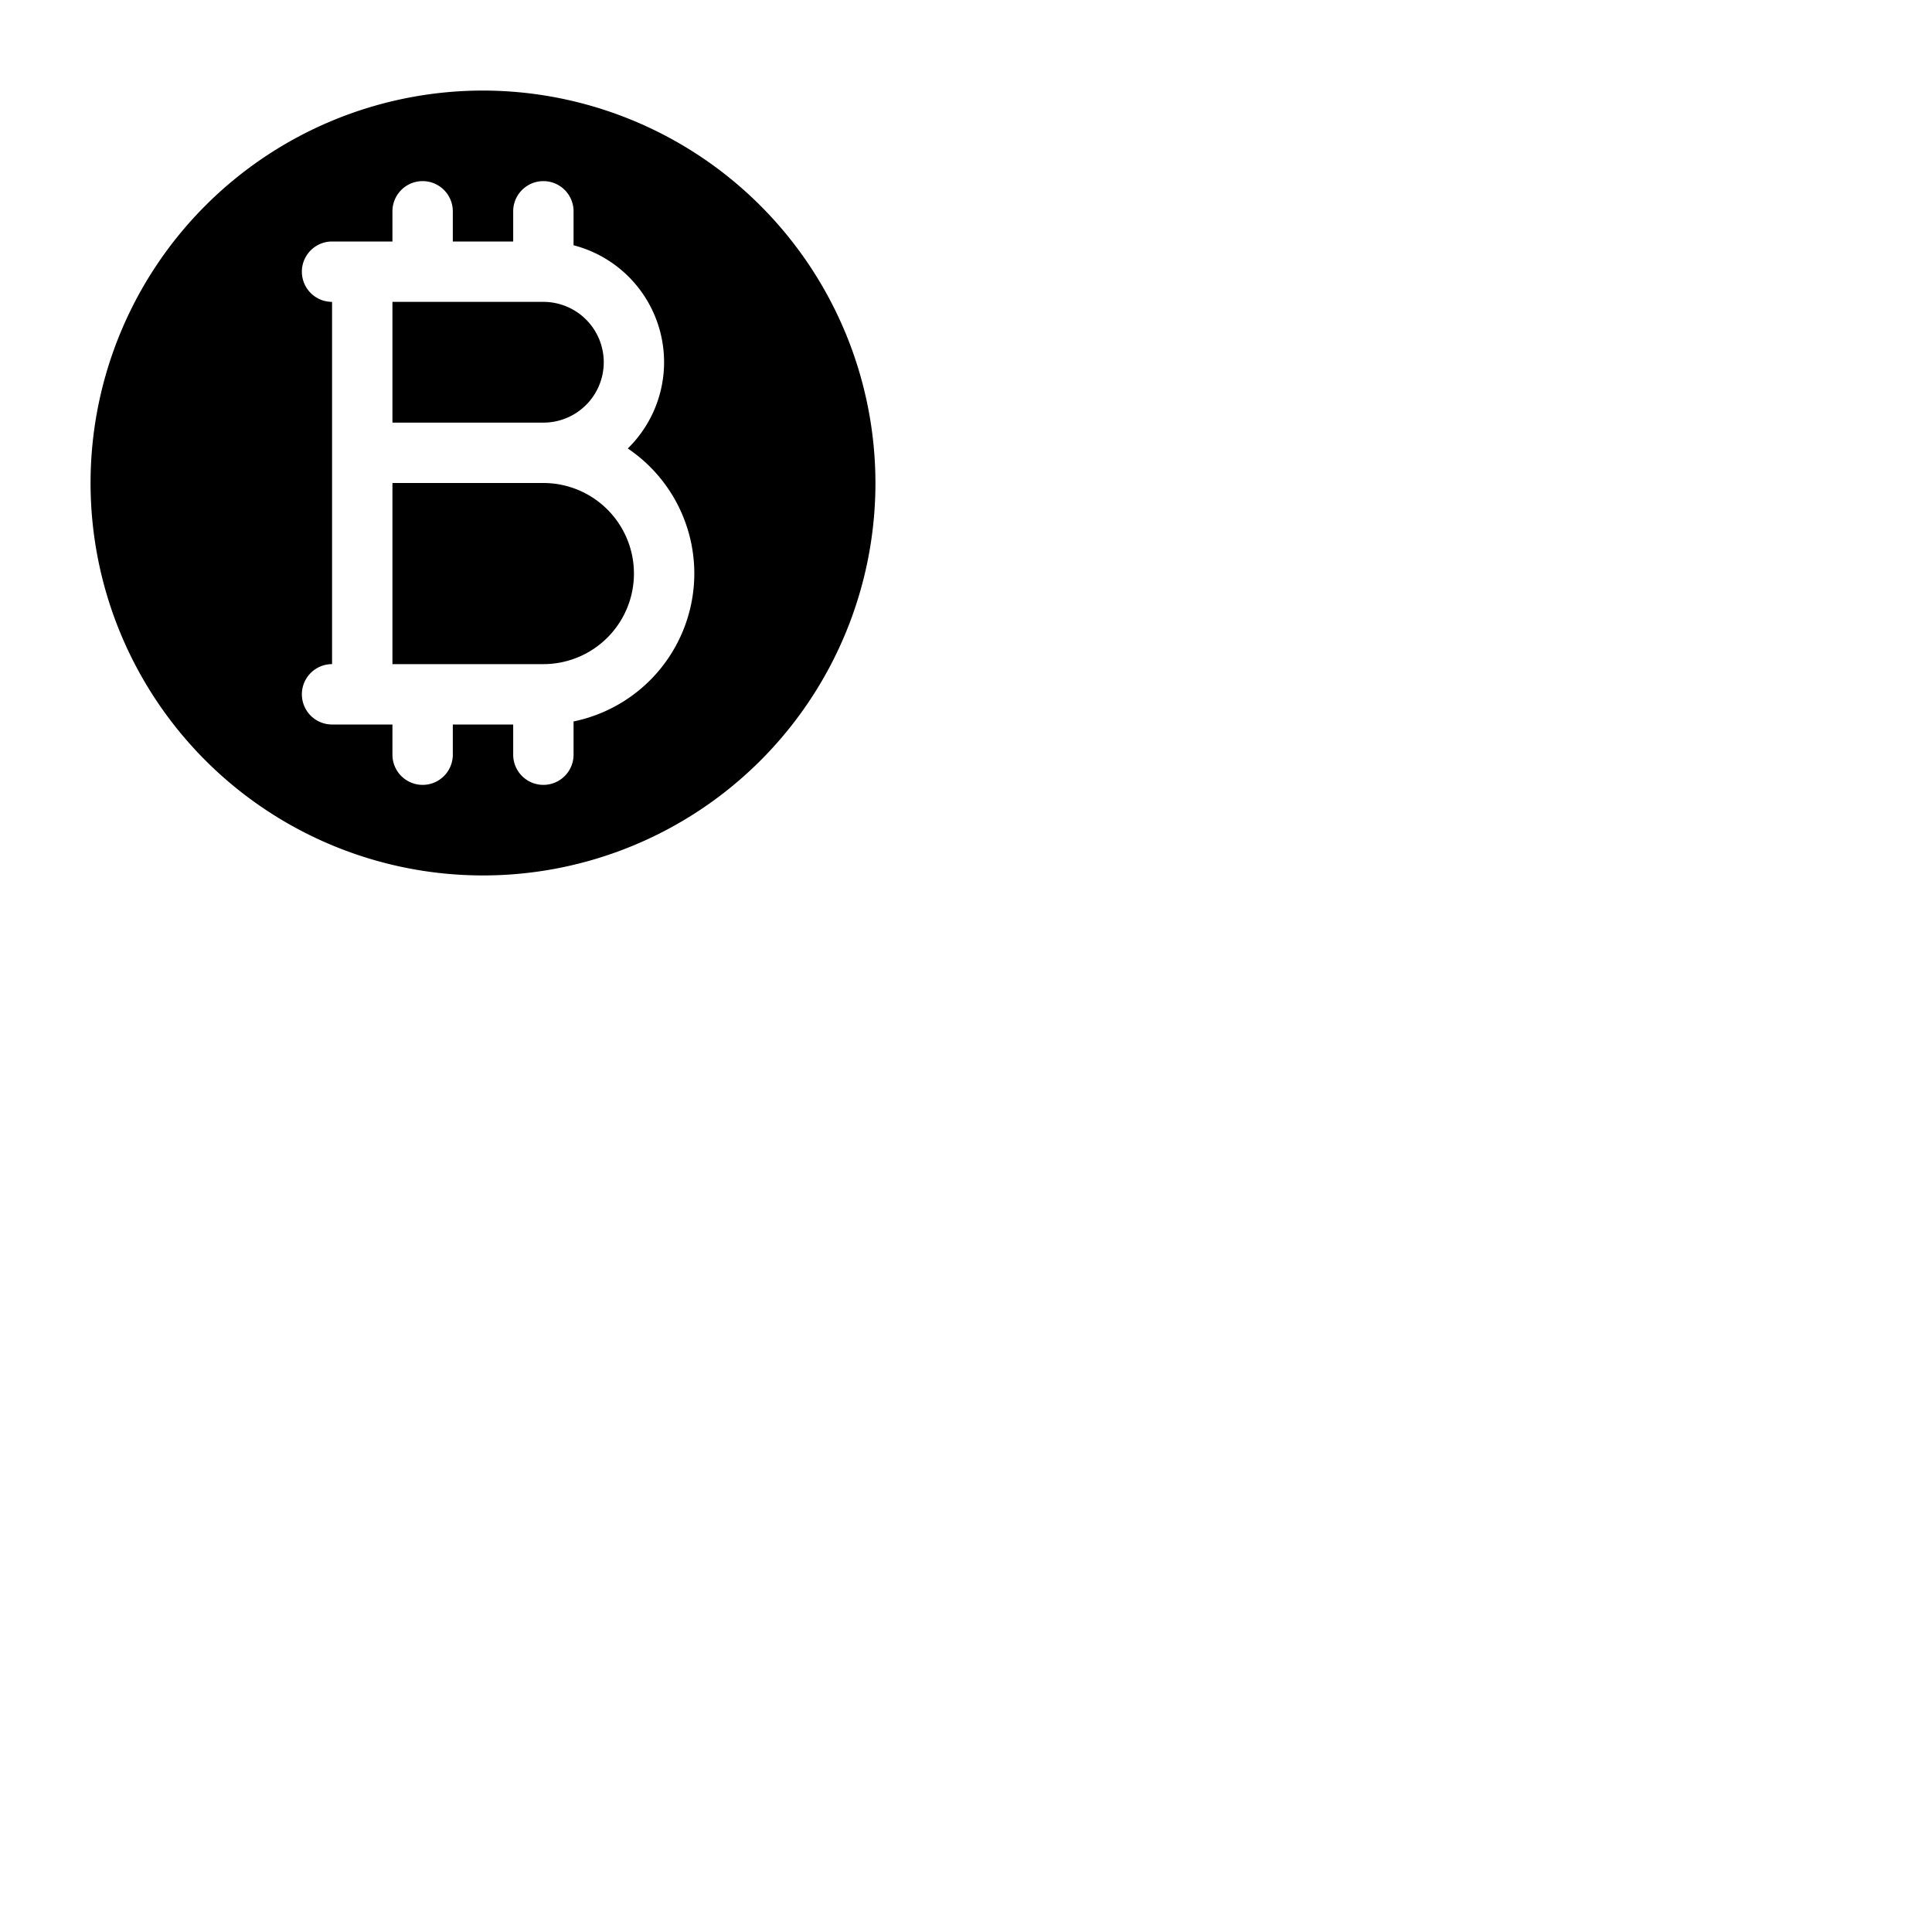 <svg xmlns="http://www.w3.org/2000/svg" version="1.1" viewBox="0 0 512 512" fill="currentColor"><path fill="currentColor" d="M168 152a24 24 0 0 1-24 24h-40v-48h40a24 24 0 0 1 24 24m64-24A104 104 0 1 1 128 24a104.11 104.11 0 0 1 104 104m-48 24a40 40 0 0 0-17.63-33.15A32 32 0 0 0 152 65v-9a8 8 0 0 0-16 0v8h-16v-8a8 8 0 0 0-16 0v8H88a8 8 0 0 0 0 16v96a8 8 0 0 0 0 16h16v8a8 8 0 0 0 16 0v-8h16v8a8 8 0 0 0 16 0v-8.81A40.05 40.05 0 0 0 184 152m-24-56a16 16 0 0 0-16-16h-40v32h40a16 16 0 0 0 16-16"/></svg>